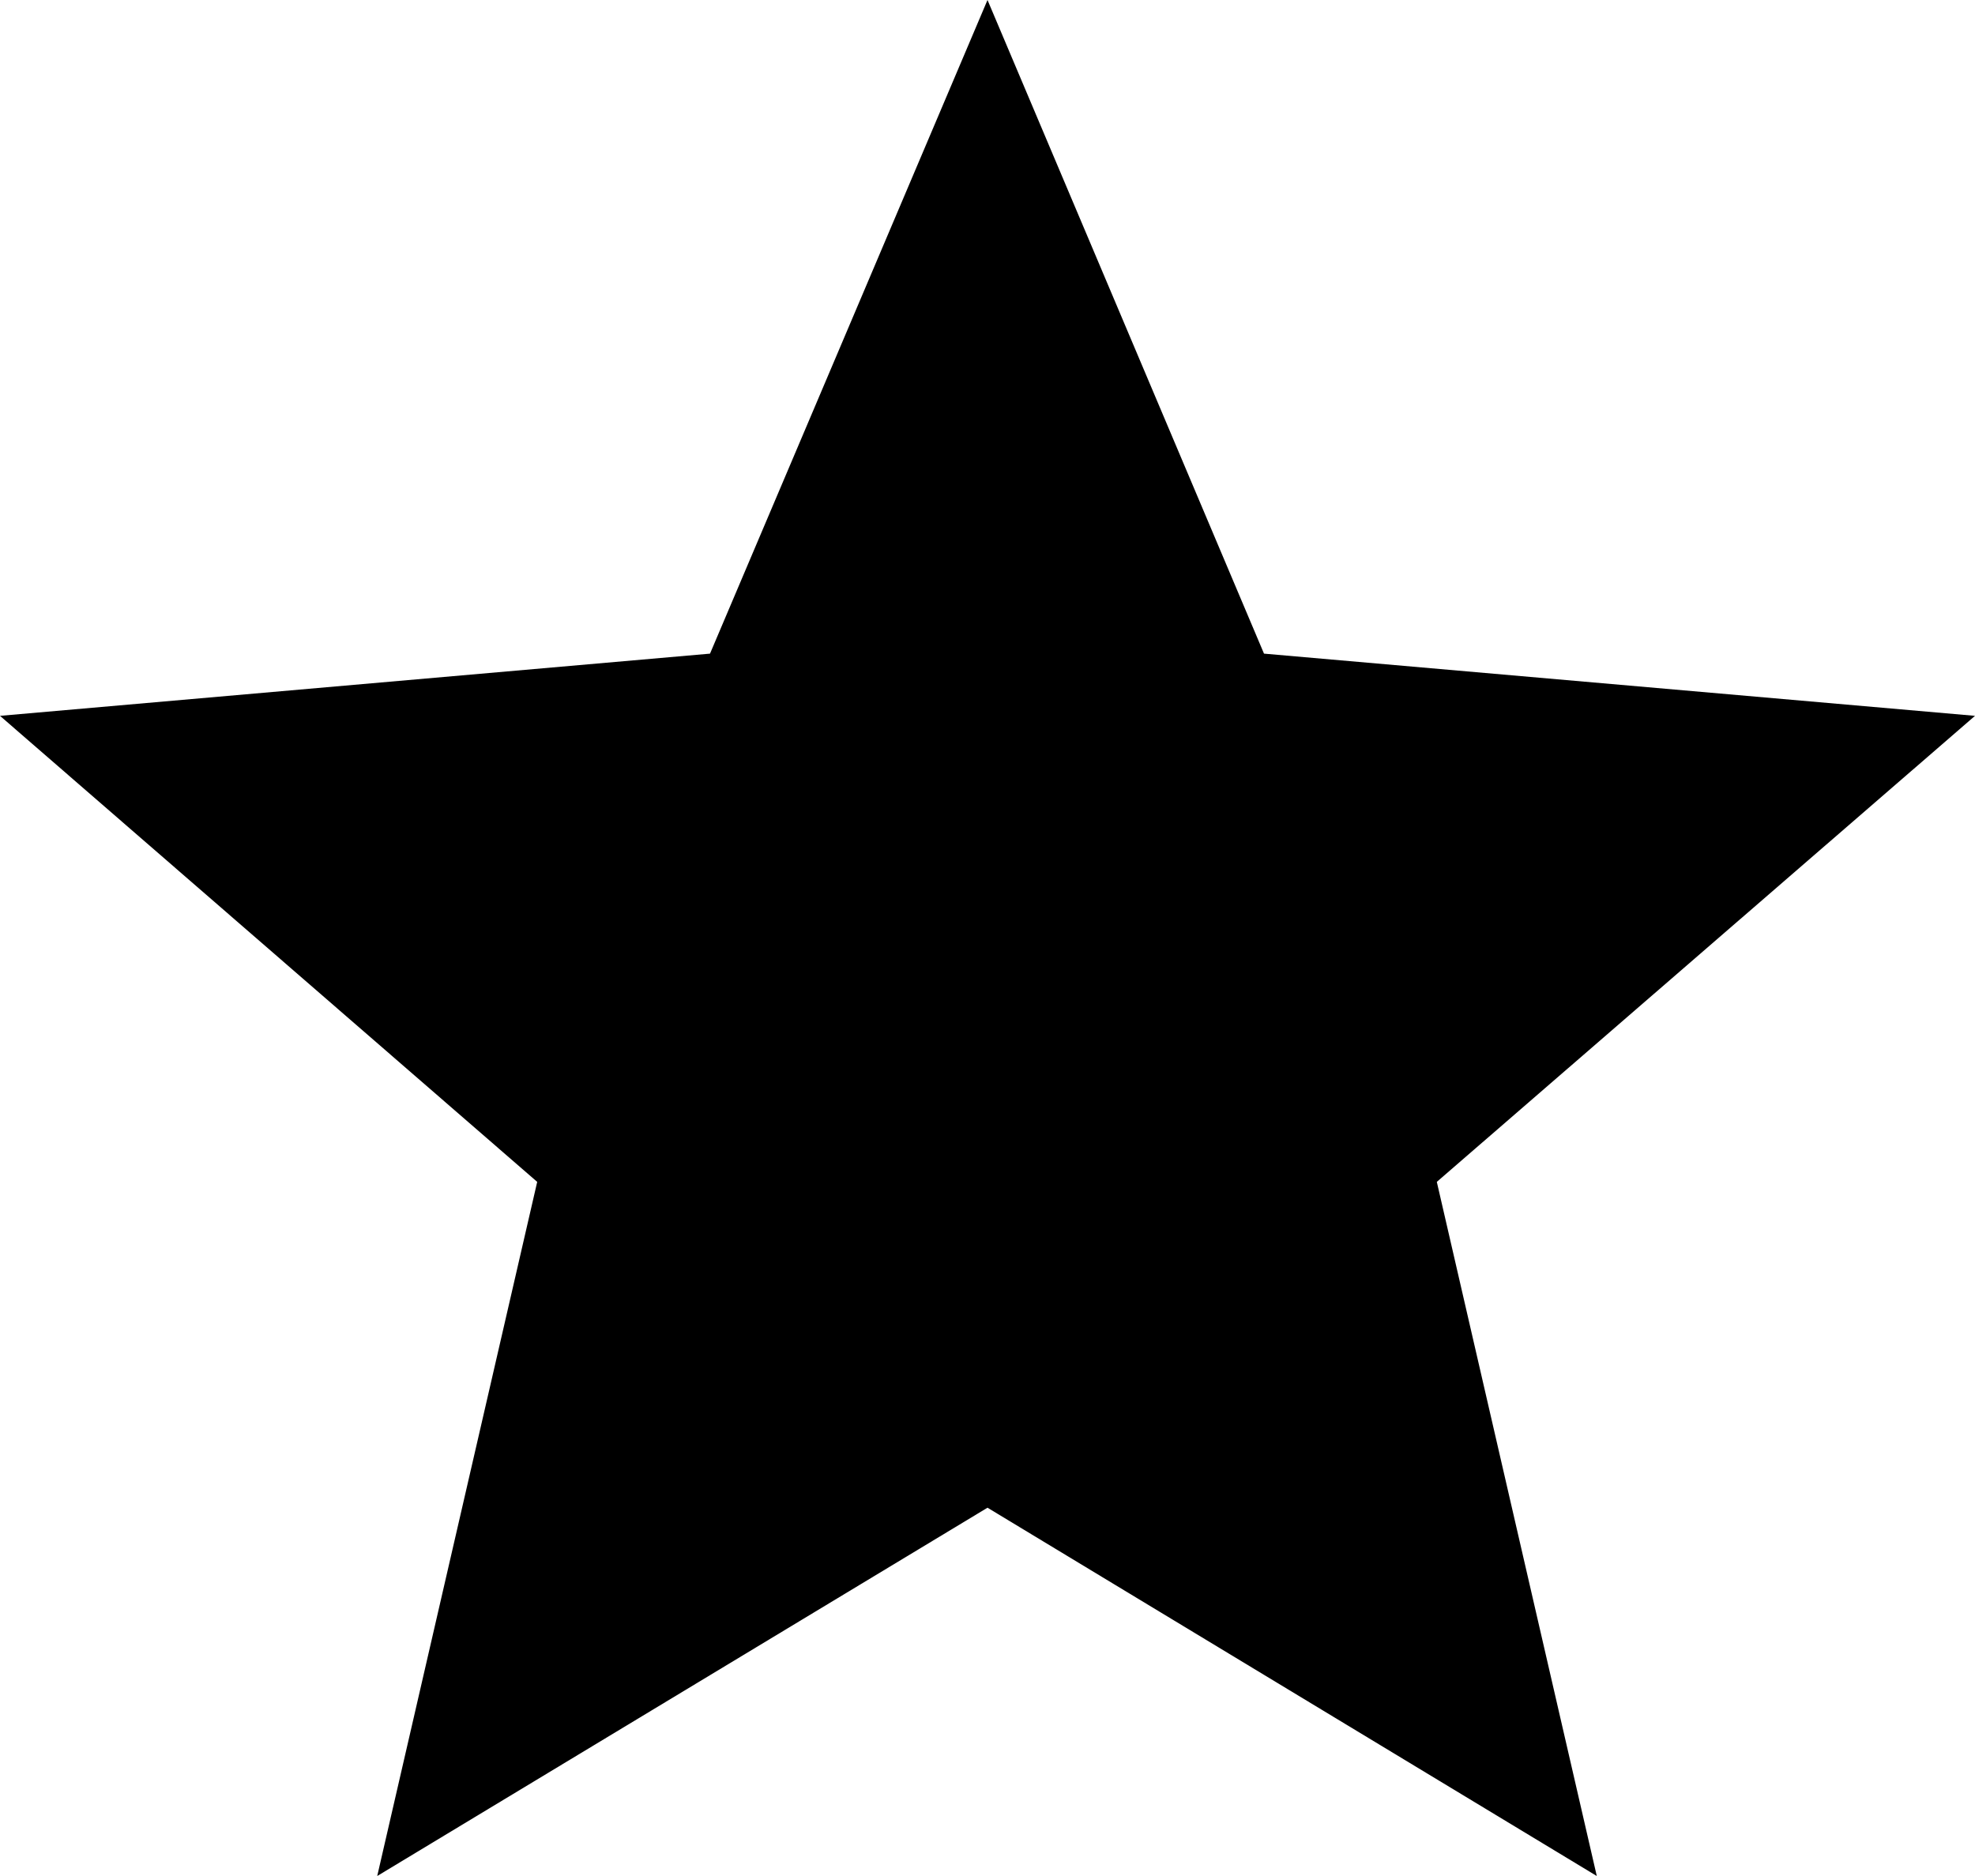 <svg width="20" height="19" viewBox="0 0 20 19" fill="none" xmlns="http://www.w3.org/2000/svg" xmlns:xlink="http://www.w3.org/1999/xlink">
	<desc>
			Created with Pixso.
	</desc>
	<defs/>
	<path id="Vector" d="M3.82 19L5.44 11.97L0 7.25L7.19 6.62L10 0L12.8 6.62L20 7.25L14.55 11.97L16.17 19L10 15.27L3.82 19Z" fill="#000000" fill-opacity="1" fill-rule="nonzero"/>
</svg>
